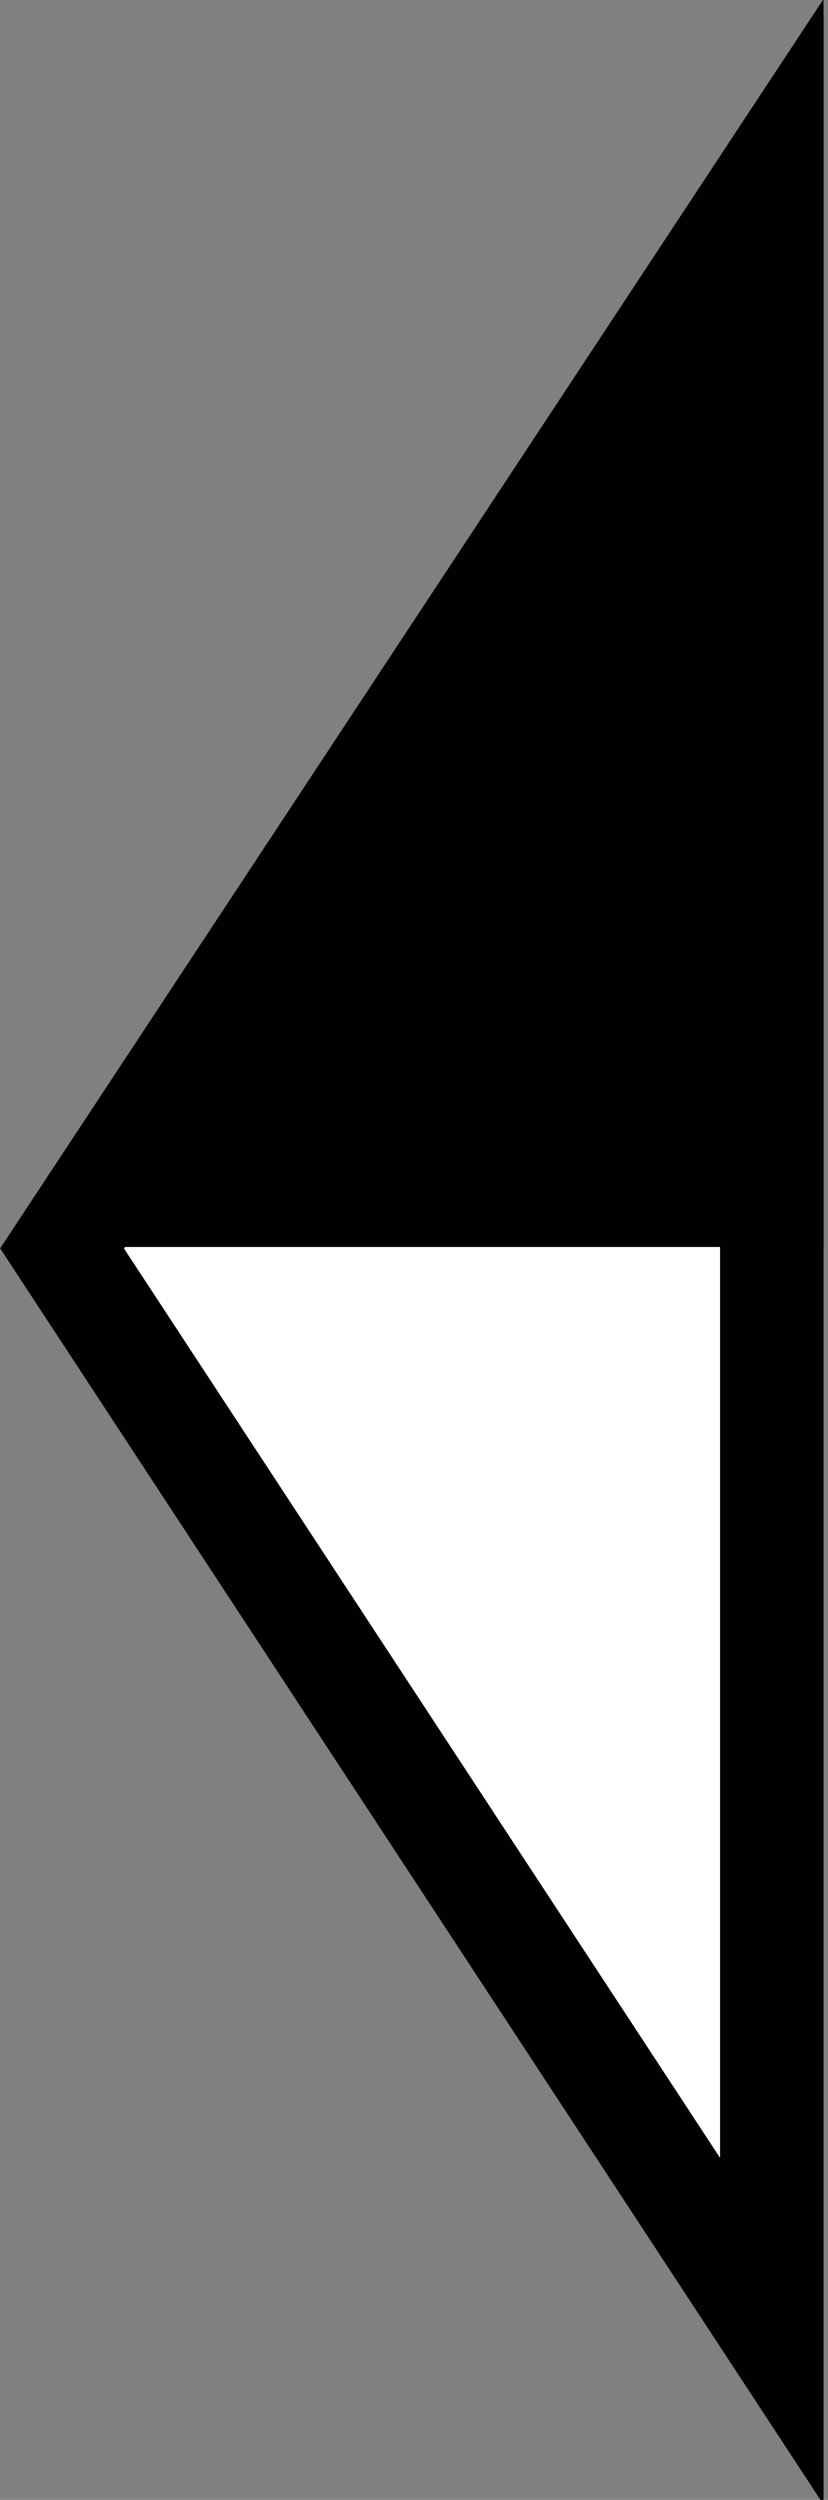 <?xml version="1.0" ?><!DOCTYPE svg  PUBLIC '-//W3C//DTD SVG 1.1//EN'  'http://www.w3.org/Graphics/SVG/1.1/DTD/svg11.dtd'>
<svg version="1.1" xmlns="http://www.w3.org/2000/svg" xmlns:xlink="http://www.w3.org/1999/xlink" x="0px" y="0px"
	 width="28px" height="84.5px" viewBox="0 0 28 84.5" enable-background="new 0 0 28 84.5" xml:space="preserve">

<rect x="0" y="0" width="28" height="84.5" fill="#808080" stroke="none"/>

<g>
	<polygon fill="#FFFFFF" stroke="#010101" stroke-width="3.5" points="2.1,42.2 26.1,5.8 26.1,42.2 26.1,78.8 "/>
	<polygon fill="#010101" stroke="#010101" stroke-width="3.5" points="26.1,40.4 26.1,6.8 6,40.4 "/>
</g>
</svg>
